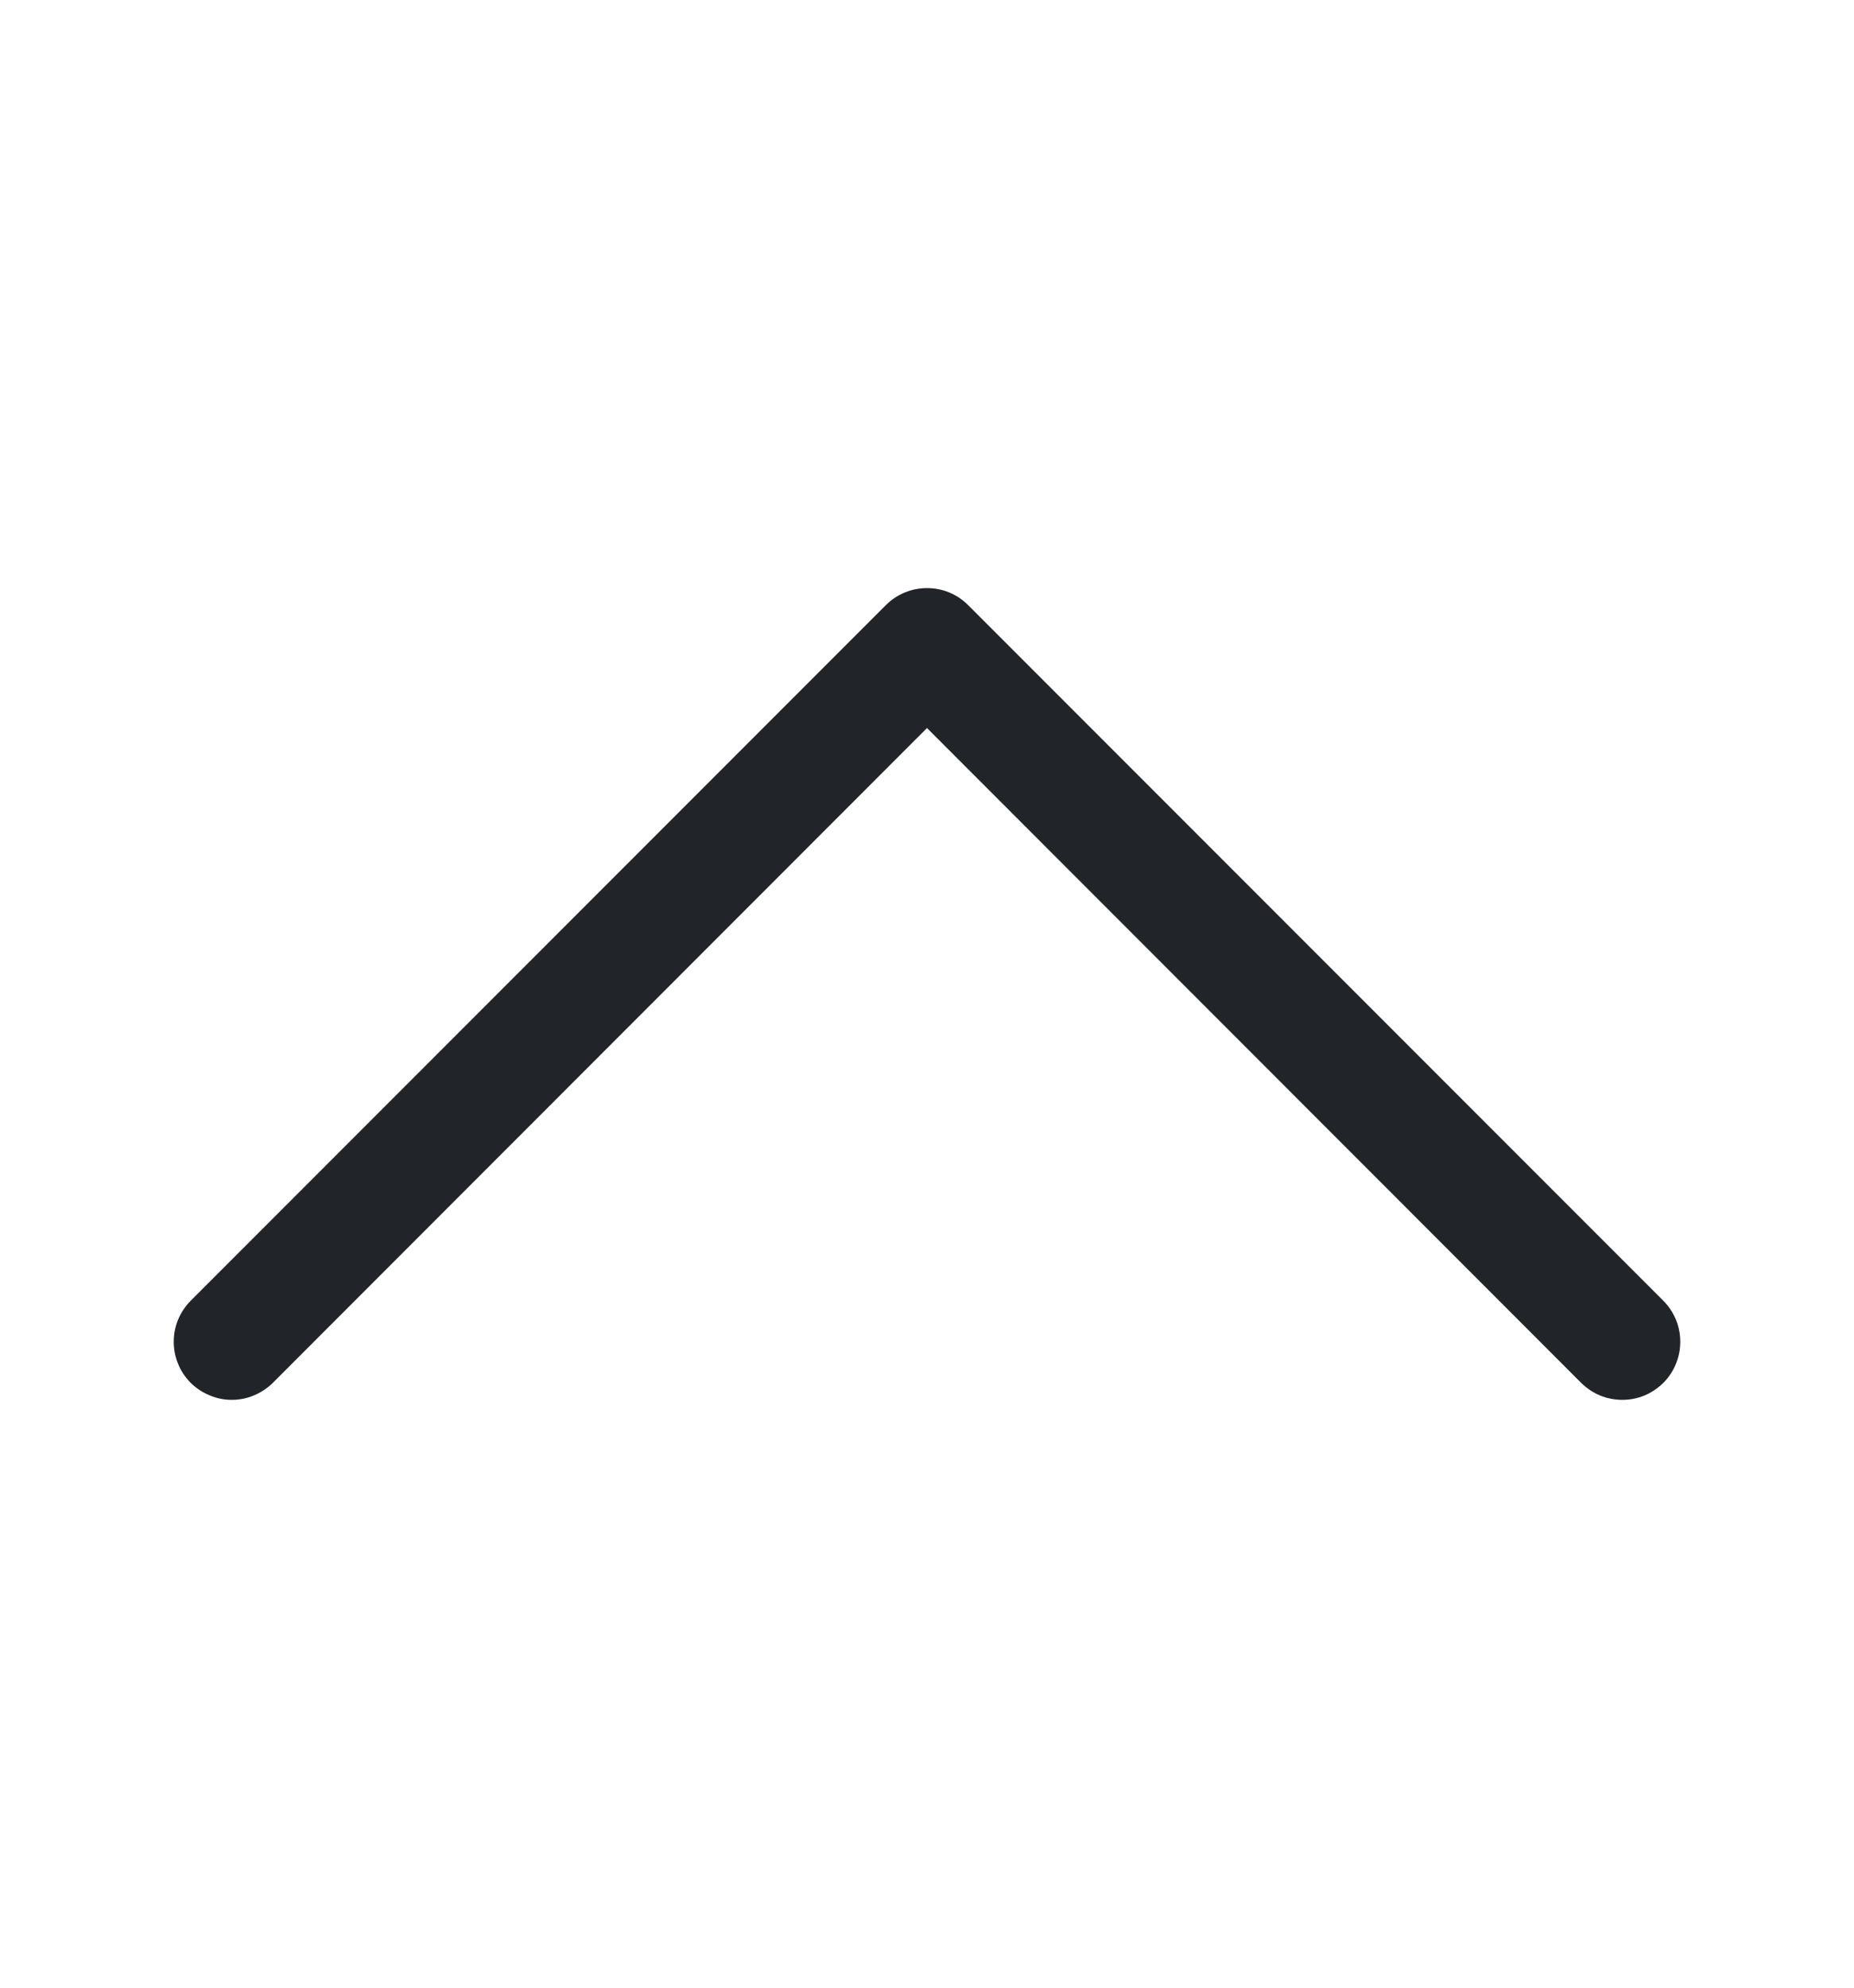 <svg width="14" height="15" viewBox="0 0 14 15" fill="none" xmlns="http://www.w3.org/2000/svg">
<g id="icon-wrapper">
<path id="Union" fill-rule="evenodd" clip-rule="evenodd" d="M12.56 10.436C12.519 10.476 12.471 10.509 12.418 10.531C12.365 10.553 12.308 10.564 12.25 10.564C12.193 10.564 12.136 10.553 12.082 10.531C12.029 10.509 11.981 10.476 11.94 10.436L7 5.494L2.06 10.436C2.019 10.476 1.971 10.508 1.918 10.53C1.865 10.553 1.808 10.564 1.75 10.564C1.693 10.564 1.636 10.553 1.583 10.53C1.529 10.508 1.481 10.476 1.44 10.436C1.4 10.395 1.367 10.347 1.345 10.293C1.323 10.24 1.312 10.183 1.312 10.126C1.312 10.068 1.323 10.011 1.345 9.958C1.367 9.905 1.4 9.857 1.44 9.816L6.69 4.566C6.731 4.525 6.779 4.493 6.833 4.471C6.886 4.449 6.943 4.438 7 4.438C7.058 4.438 7.115 4.449 7.168 4.471C7.221 4.493 7.269 4.525 7.31 4.566L12.56 9.816C12.601 9.857 12.633 9.905 12.655 9.958C12.677 10.011 12.688 10.068 12.688 10.126C12.688 10.183 12.677 10.24 12.655 10.293C12.633 10.347 12.601 10.395 12.56 10.436Z" fill="#212529"/>
</g>
</svg>
